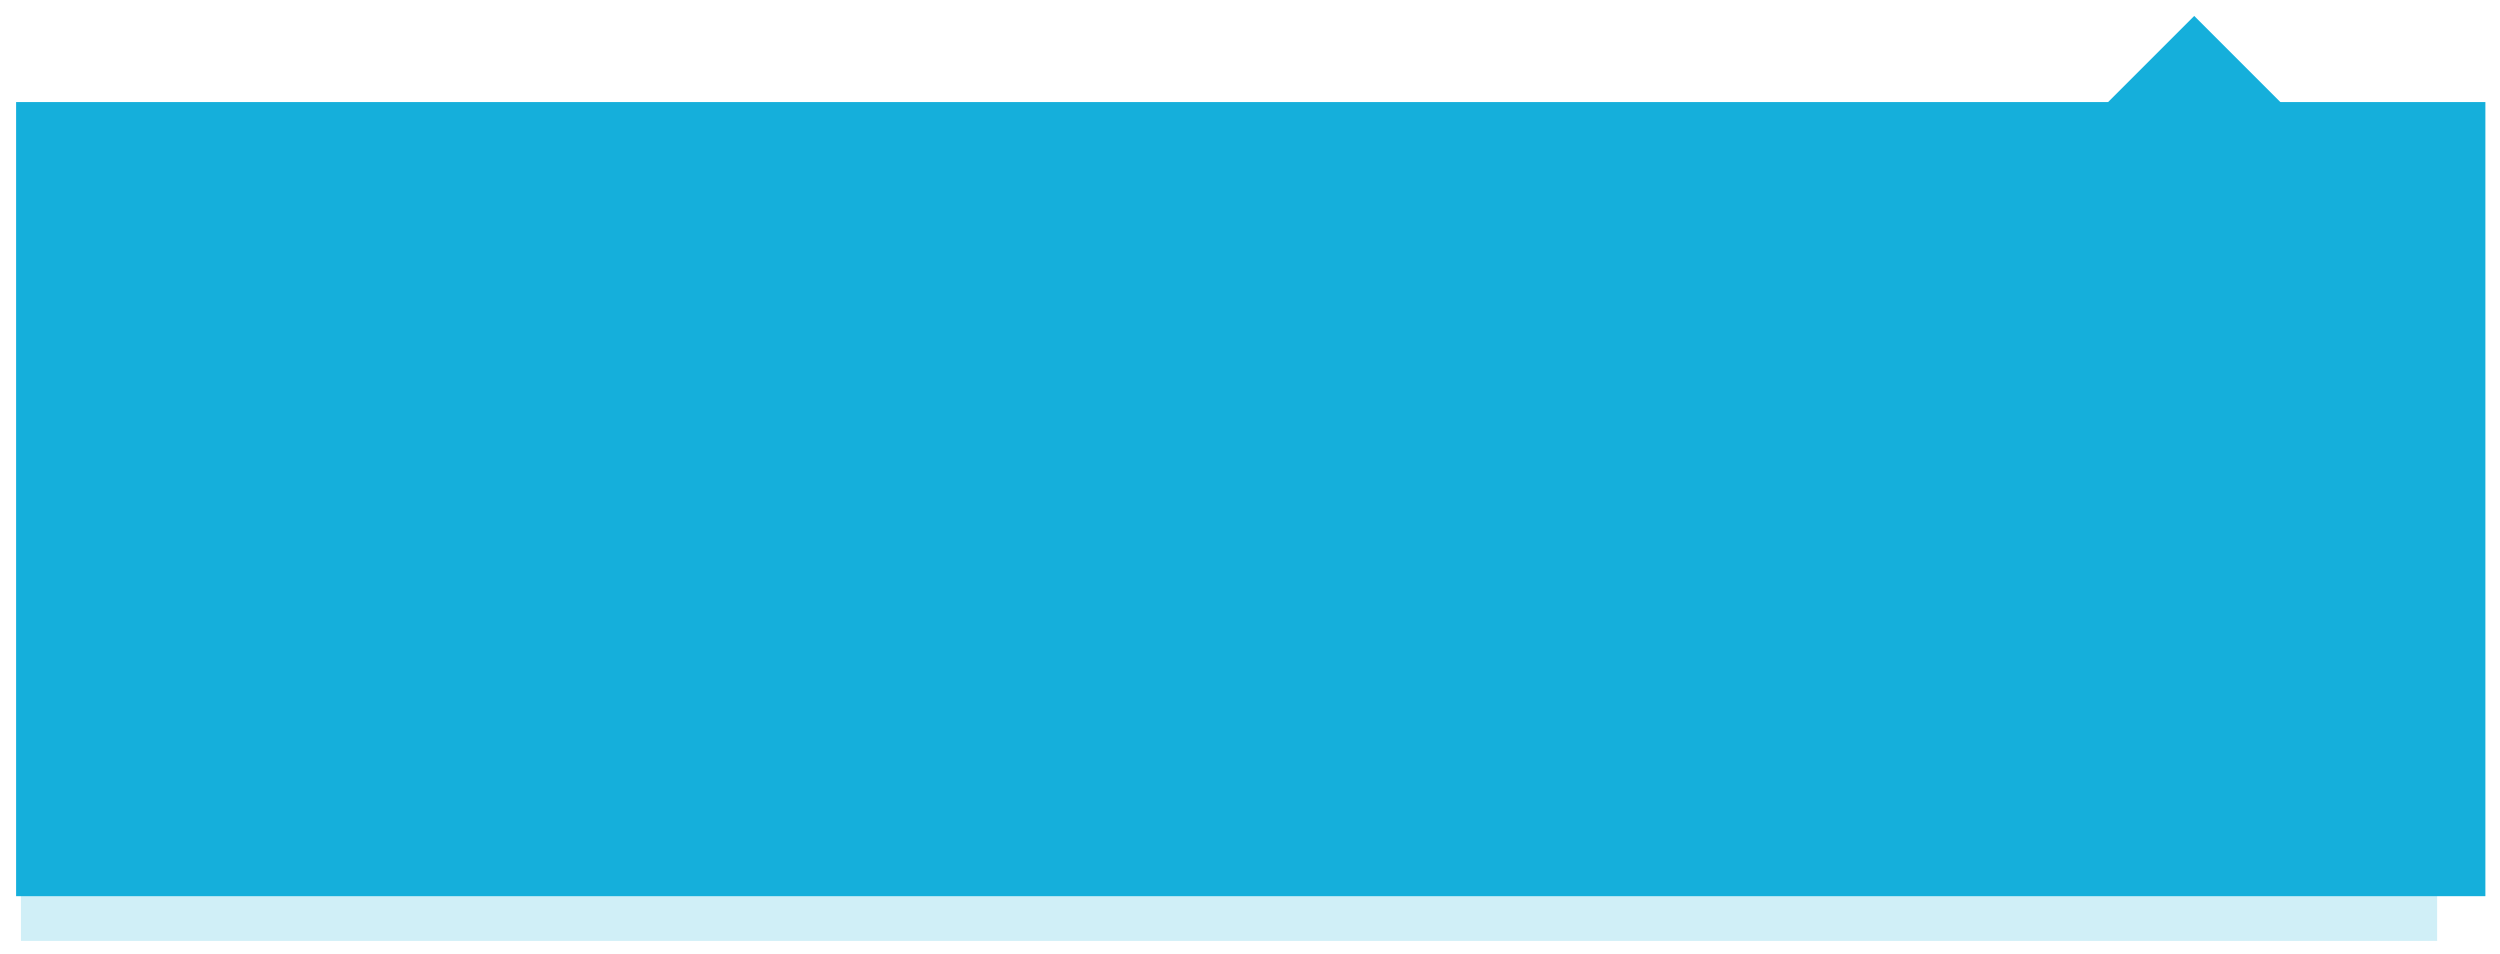<?xml version="1.0" encoding="utf-8"?>
<!-- Generator: Adobe Illustrator 16.0.0, SVG Export Plug-In . SVG Version: 6.00 Build 0)  -->
<!DOCTYPE svg PUBLIC "-//W3C//DTD SVG 1.1//EN" "http://www.w3.org/Graphics/SVG/1.1/DTD/svg11.dtd">
<svg version="1.1" id="Layer_1" xmlns="http://www.w3.org/2000/svg" xmlns:xlink="http://www.w3.org/1999/xlink" x="0px" y="0px"
	 width="583.334px" height="222.667px" viewBox="0 0 583.334 222.667" enable-background="new 0 0 583.334 222.667"
	 xml:space="preserve">
<g>
	<rect x="4.893" y="33.371" opacity="0.2" fill="#15AFDB" width="563.771" height="186.174"/>
	<g>
		<rect x="3.757" y="23.815" fill="#15AFDB" width="576.166" height="185.294"/>
	</g>
	
		<rect x="496.251" y="10.216" transform="matrix(0.707 -0.707 0.707 0.707 131.574 369.683)" fill="#15AFDB" width="31.594" height="31.594"/>
</g>
</svg>
